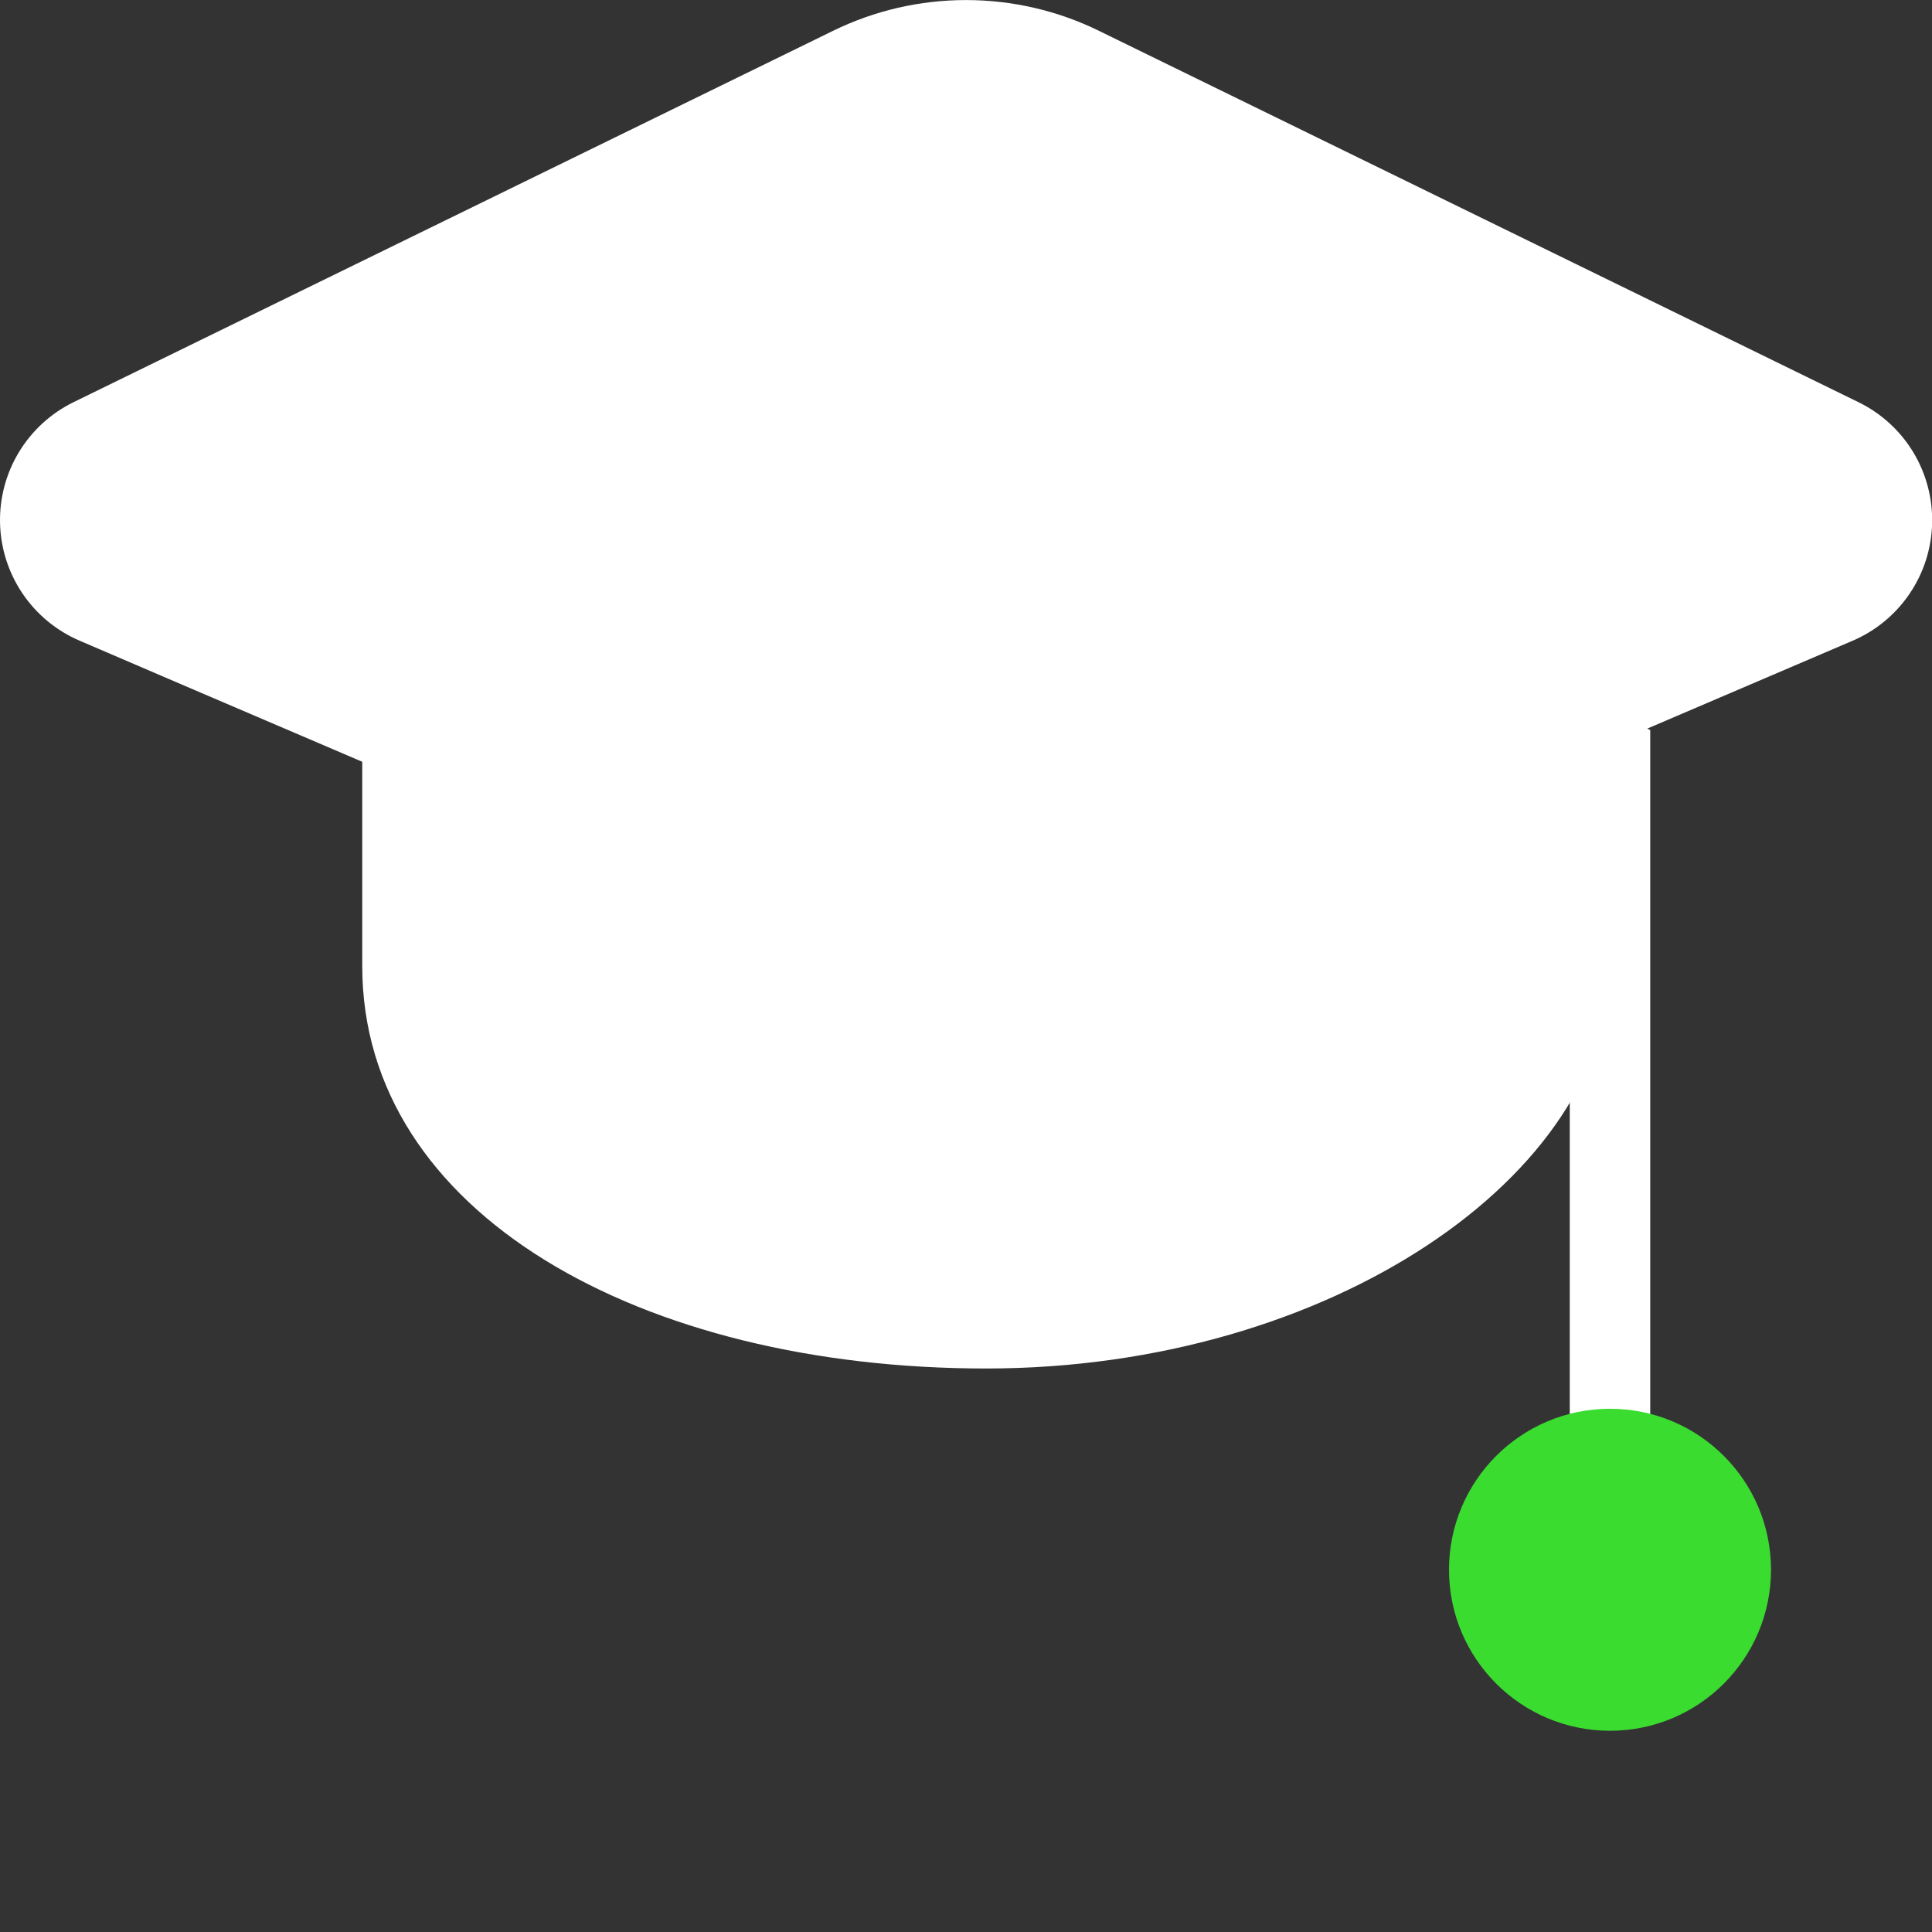 <svg width="75" height="75" viewBox="0 0 75 75" fill="none" xmlns="http://www.w3.org/2000/svg">
<rect x="0" y="0" width="75" height="75" fill="#333333" stroke="none"/>
<g id="3069198-cap-education-hat-school_112714 1" clip-path="url(#clip0_101_110)">
<g id="Education">
<path id="Vector" d="M38.281 53.125C24.906 53.125 14.062 47.116 14.062 37.5V21.875H62.5V37.5C62.5 45.58 51.656 53.125 38.281 53.125Z" fill="white"/>
<path id="Vector_2" d="M72.142 15.611L42.656 1.194C41.051 0.409 39.287 0.002 37.5 0.002C35.713 0.002 33.95 0.409 32.344 1.194L2.858 15.611C1.981 16.039 1.246 16.711 0.739 17.545C0.233 18.379 -0.023 19.341 0.002 20.317C0.026 21.292 0.331 22.24 0.879 23.048C1.427 23.855 2.195 24.488 3.092 24.872L7.031 26.563L32.88 37.624C34.34 38.248 35.912 38.571 37.5 38.571C39.088 38.571 40.66 38.248 42.12 37.624L67.969 26.563L71.908 24.878C72.807 24.496 73.577 23.862 74.126 23.054C74.676 22.246 74.981 21.297 75.005 20.32C75.03 19.343 74.773 18.38 74.266 17.545C73.758 16.71 73.021 16.039 72.142 15.611Z" fill="white"/>
<path id="Vector_3" d="M62.5 59.375C62.086 59.375 61.688 59.21 61.395 58.917C61.102 58.624 60.938 58.227 60.938 57.812V30.252L38.934 18.969C38.566 18.779 38.287 18.451 38.16 18.056C38.033 17.662 38.068 17.233 38.258 16.864C38.447 16.495 38.775 16.217 39.17 16.09C39.565 15.963 39.994 15.998 40.362 16.188L64.062 28.342V57.812C64.062 58.227 63.898 58.624 63.605 58.917C63.312 59.21 62.914 59.375 62.5 59.375Z" fill="white"/>
<path id="Vector_4" d="M38.281 21.875C42.164 21.875 45.312 19.776 45.312 17.188C45.312 14.599 42.164 12.5 38.281 12.5C34.398 12.5 31.25 14.599 31.25 17.188C31.25 19.776 34.398 21.875 38.281 21.875Z" fill="white"/>
<path id="Vector_5" d="M62.5 67.188C65.952 67.188 68.75 64.389 68.75 60.938C68.75 57.486 65.952 54.688 62.5 54.688C59.048 54.688 56.25 57.486 56.25 60.938C56.25 64.389 59.048 67.188 62.5 67.188Z" fill="#3ADC30"/>
</g>
</g>
<defs>
<clipPath id="clip0_101_110">
<rect width="75" height="75" fill="white"/>
</clipPath>
</defs>
</svg>
